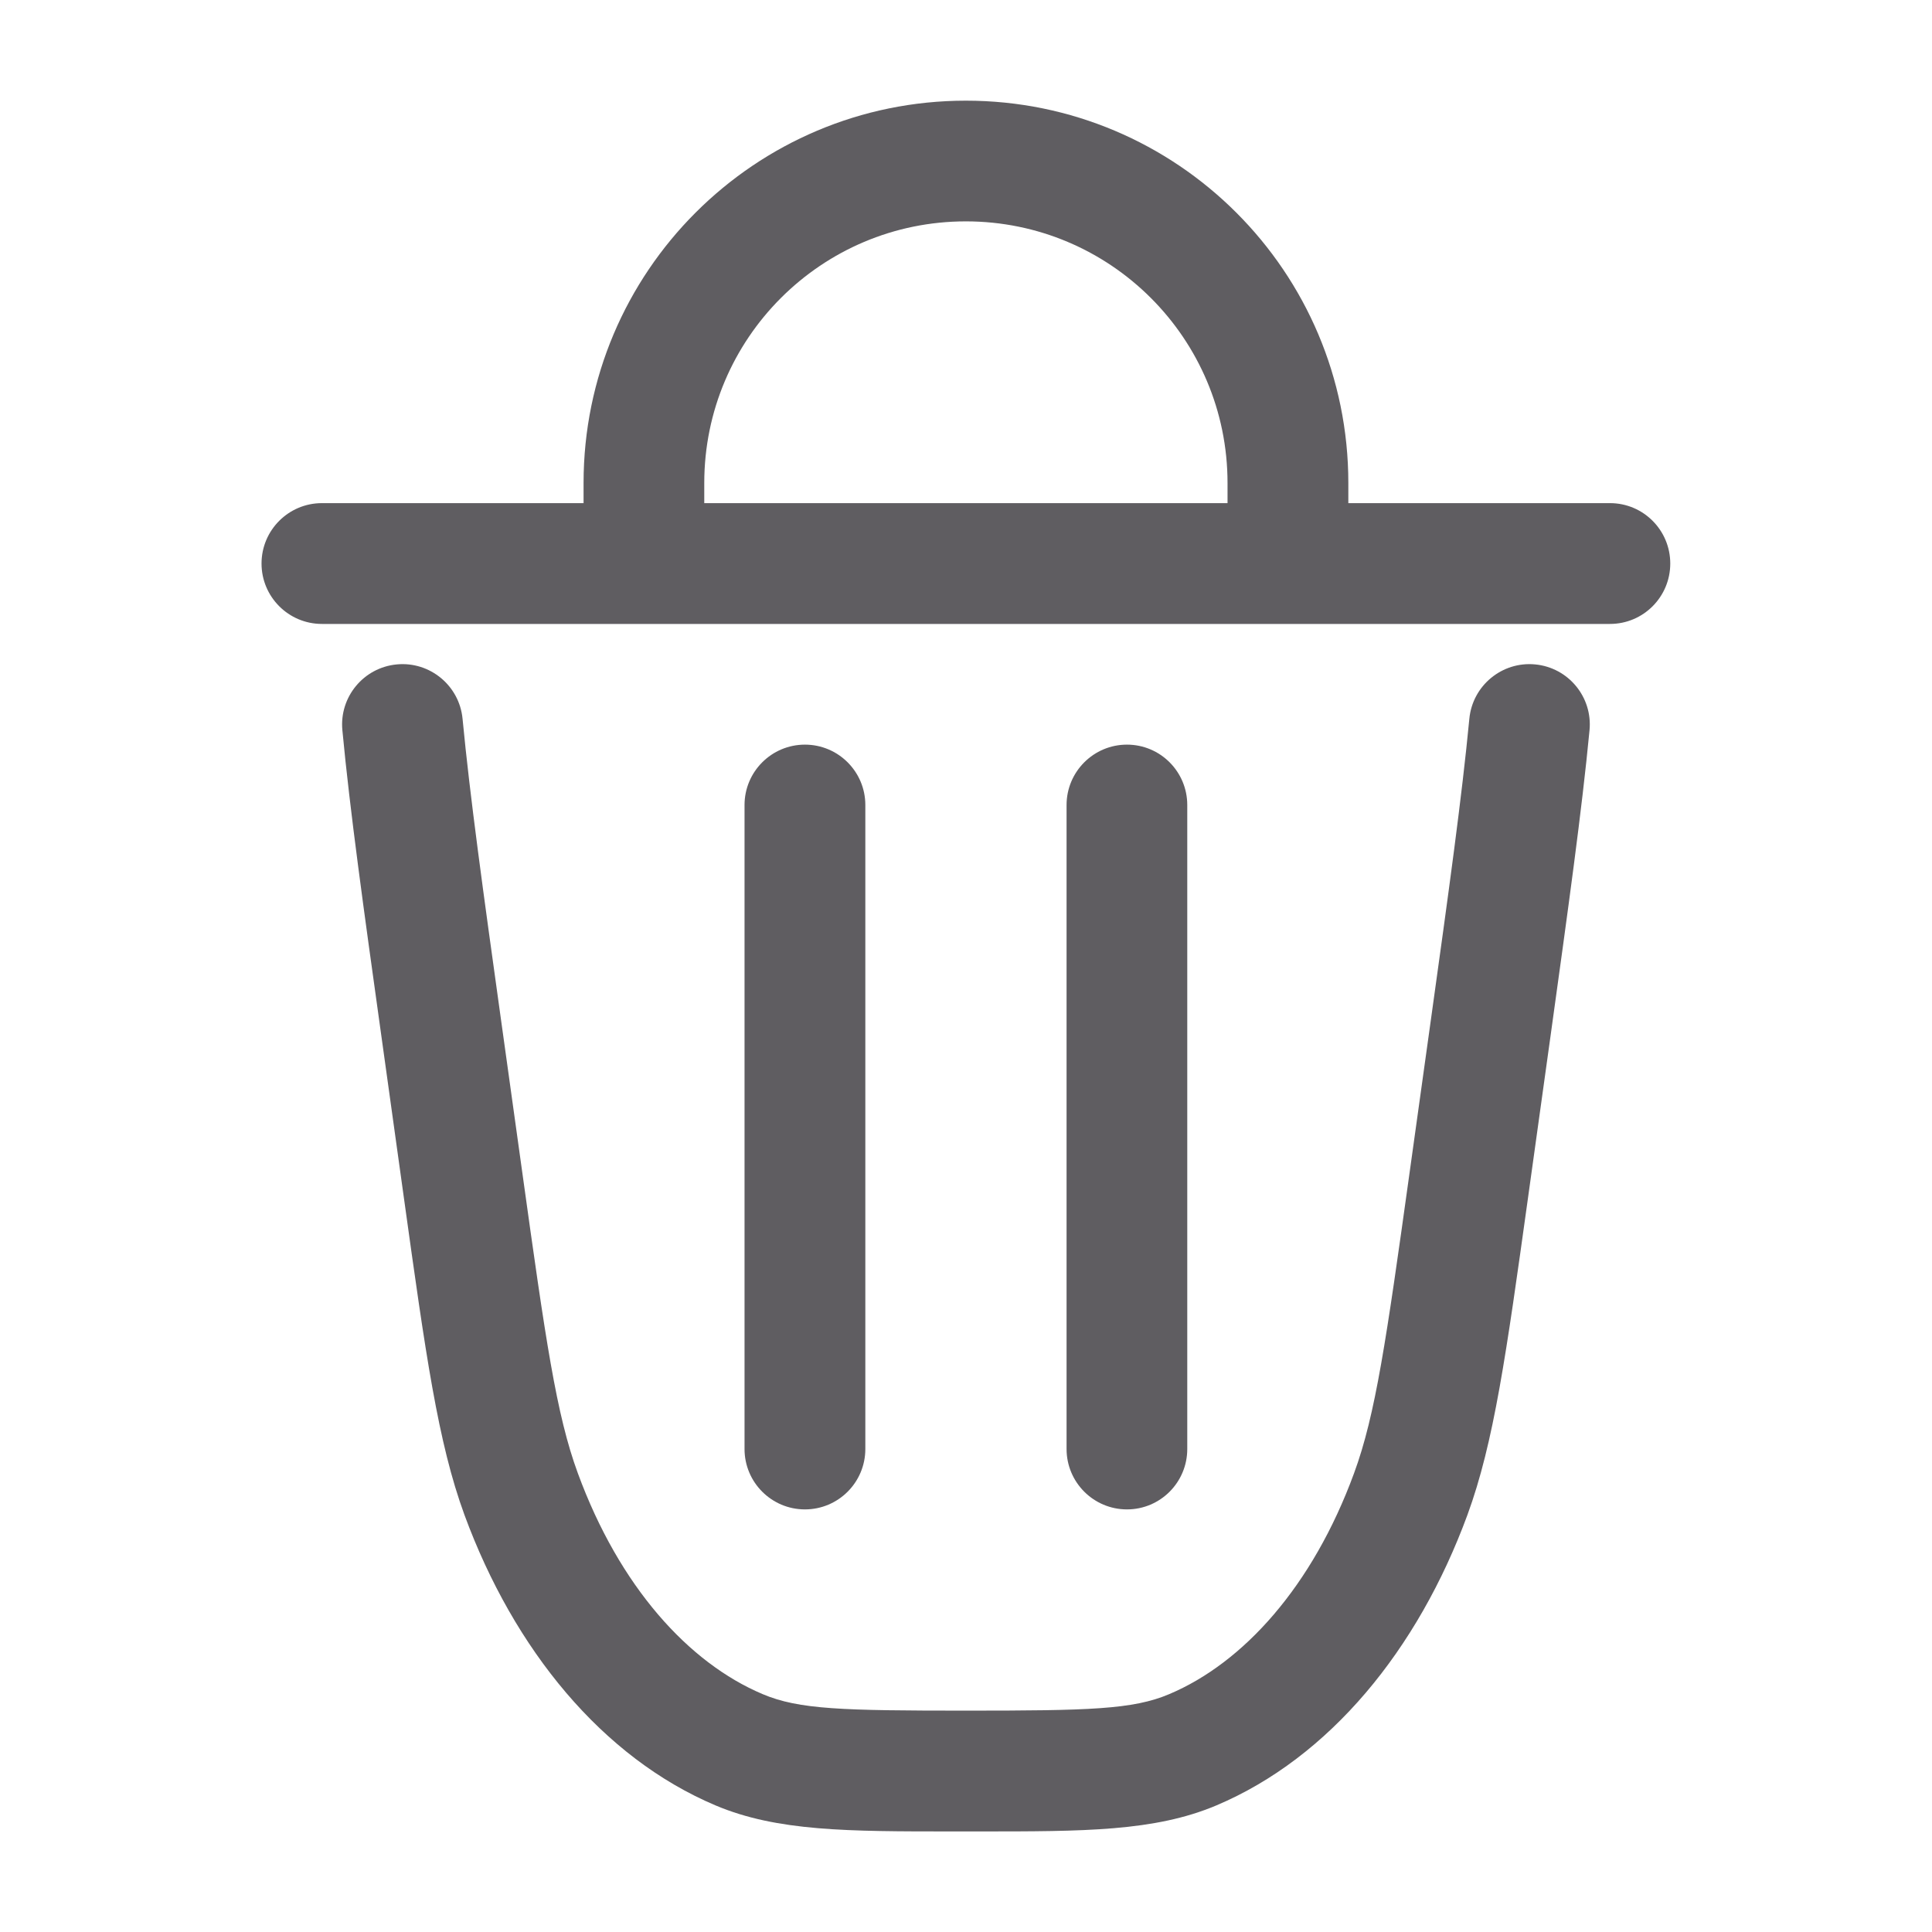 <svg width="19" height="19" viewBox="0 0 19 19" fill="none" xmlns="http://www.w3.org/2000/svg">
<path fill-rule="evenodd" clip-rule="evenodd" d="M9.499 0.99C7.423 0.99 5.739 2.673 5.739 4.75V4.948H3.166C2.838 4.948 2.572 5.214 2.572 5.542C2.572 5.87 2.838 6.136 3.166 6.136H15.833C16.161 6.136 16.426 5.87 16.426 5.542C16.426 5.214 16.161 4.948 15.833 4.948H13.26V4.75C13.26 2.673 11.576 0.99 9.499 0.99ZM9.499 2.177C10.92 2.177 12.072 3.329 12.072 4.75V4.948H6.926V4.75C6.926 3.329 8.078 2.177 9.499 2.177Z" fill="#5F5D61"/>
<path d="M4.549 7.069C4.518 6.743 4.228 6.503 3.902 6.534C3.575 6.565 3.336 6.855 3.367 7.181C3.441 7.968 3.576 8.938 3.75 10.185L3.973 11.787C4.186 13.318 4.307 14.187 4.568 14.899C5.055 16.223 5.923 17.285 7.039 17.756C7.645 18.011 8.338 18.011 9.371 18.011H9.628C10.66 18.011 11.354 18.011 11.96 17.756C13.076 17.285 13.944 16.223 14.431 14.899C14.692 14.187 14.813 13.318 15.026 11.787L15.249 10.185C15.422 8.938 15.557 7.968 15.632 7.181C15.663 6.855 15.424 6.565 15.097 6.534C14.771 6.503 14.481 6.743 14.45 7.069C14.378 7.827 14.247 8.772 14.071 10.035L13.863 11.528C13.633 13.18 13.528 13.913 13.316 14.489C12.908 15.601 12.228 16.353 11.498 16.661C11.142 16.812 10.71 16.823 9.499 16.823C8.289 16.823 7.857 16.812 7.501 16.661C6.77 16.353 6.091 15.601 5.683 14.489C5.471 13.913 5.366 13.18 5.136 11.528L4.928 10.035C4.752 8.772 4.621 7.827 4.549 7.069Z" fill="#5F5D61"/>
<path d="M8.51 7.917C8.51 7.589 8.244 7.323 7.916 7.323C7.588 7.323 7.322 7.589 7.322 7.917V14.25C7.322 14.578 7.588 14.844 7.916 14.844C8.244 14.844 8.51 14.578 8.51 14.25V7.917Z" fill="#5F5D61"/>
<path d="M11.676 7.917C11.676 7.589 11.411 7.323 11.083 7.323C10.755 7.323 10.489 7.589 10.489 7.917V14.25C10.489 14.578 10.755 14.844 11.083 14.844C11.411 14.844 11.676 14.578 11.676 14.25V7.917Z" fill="#5F5D61"/>
</svg>
